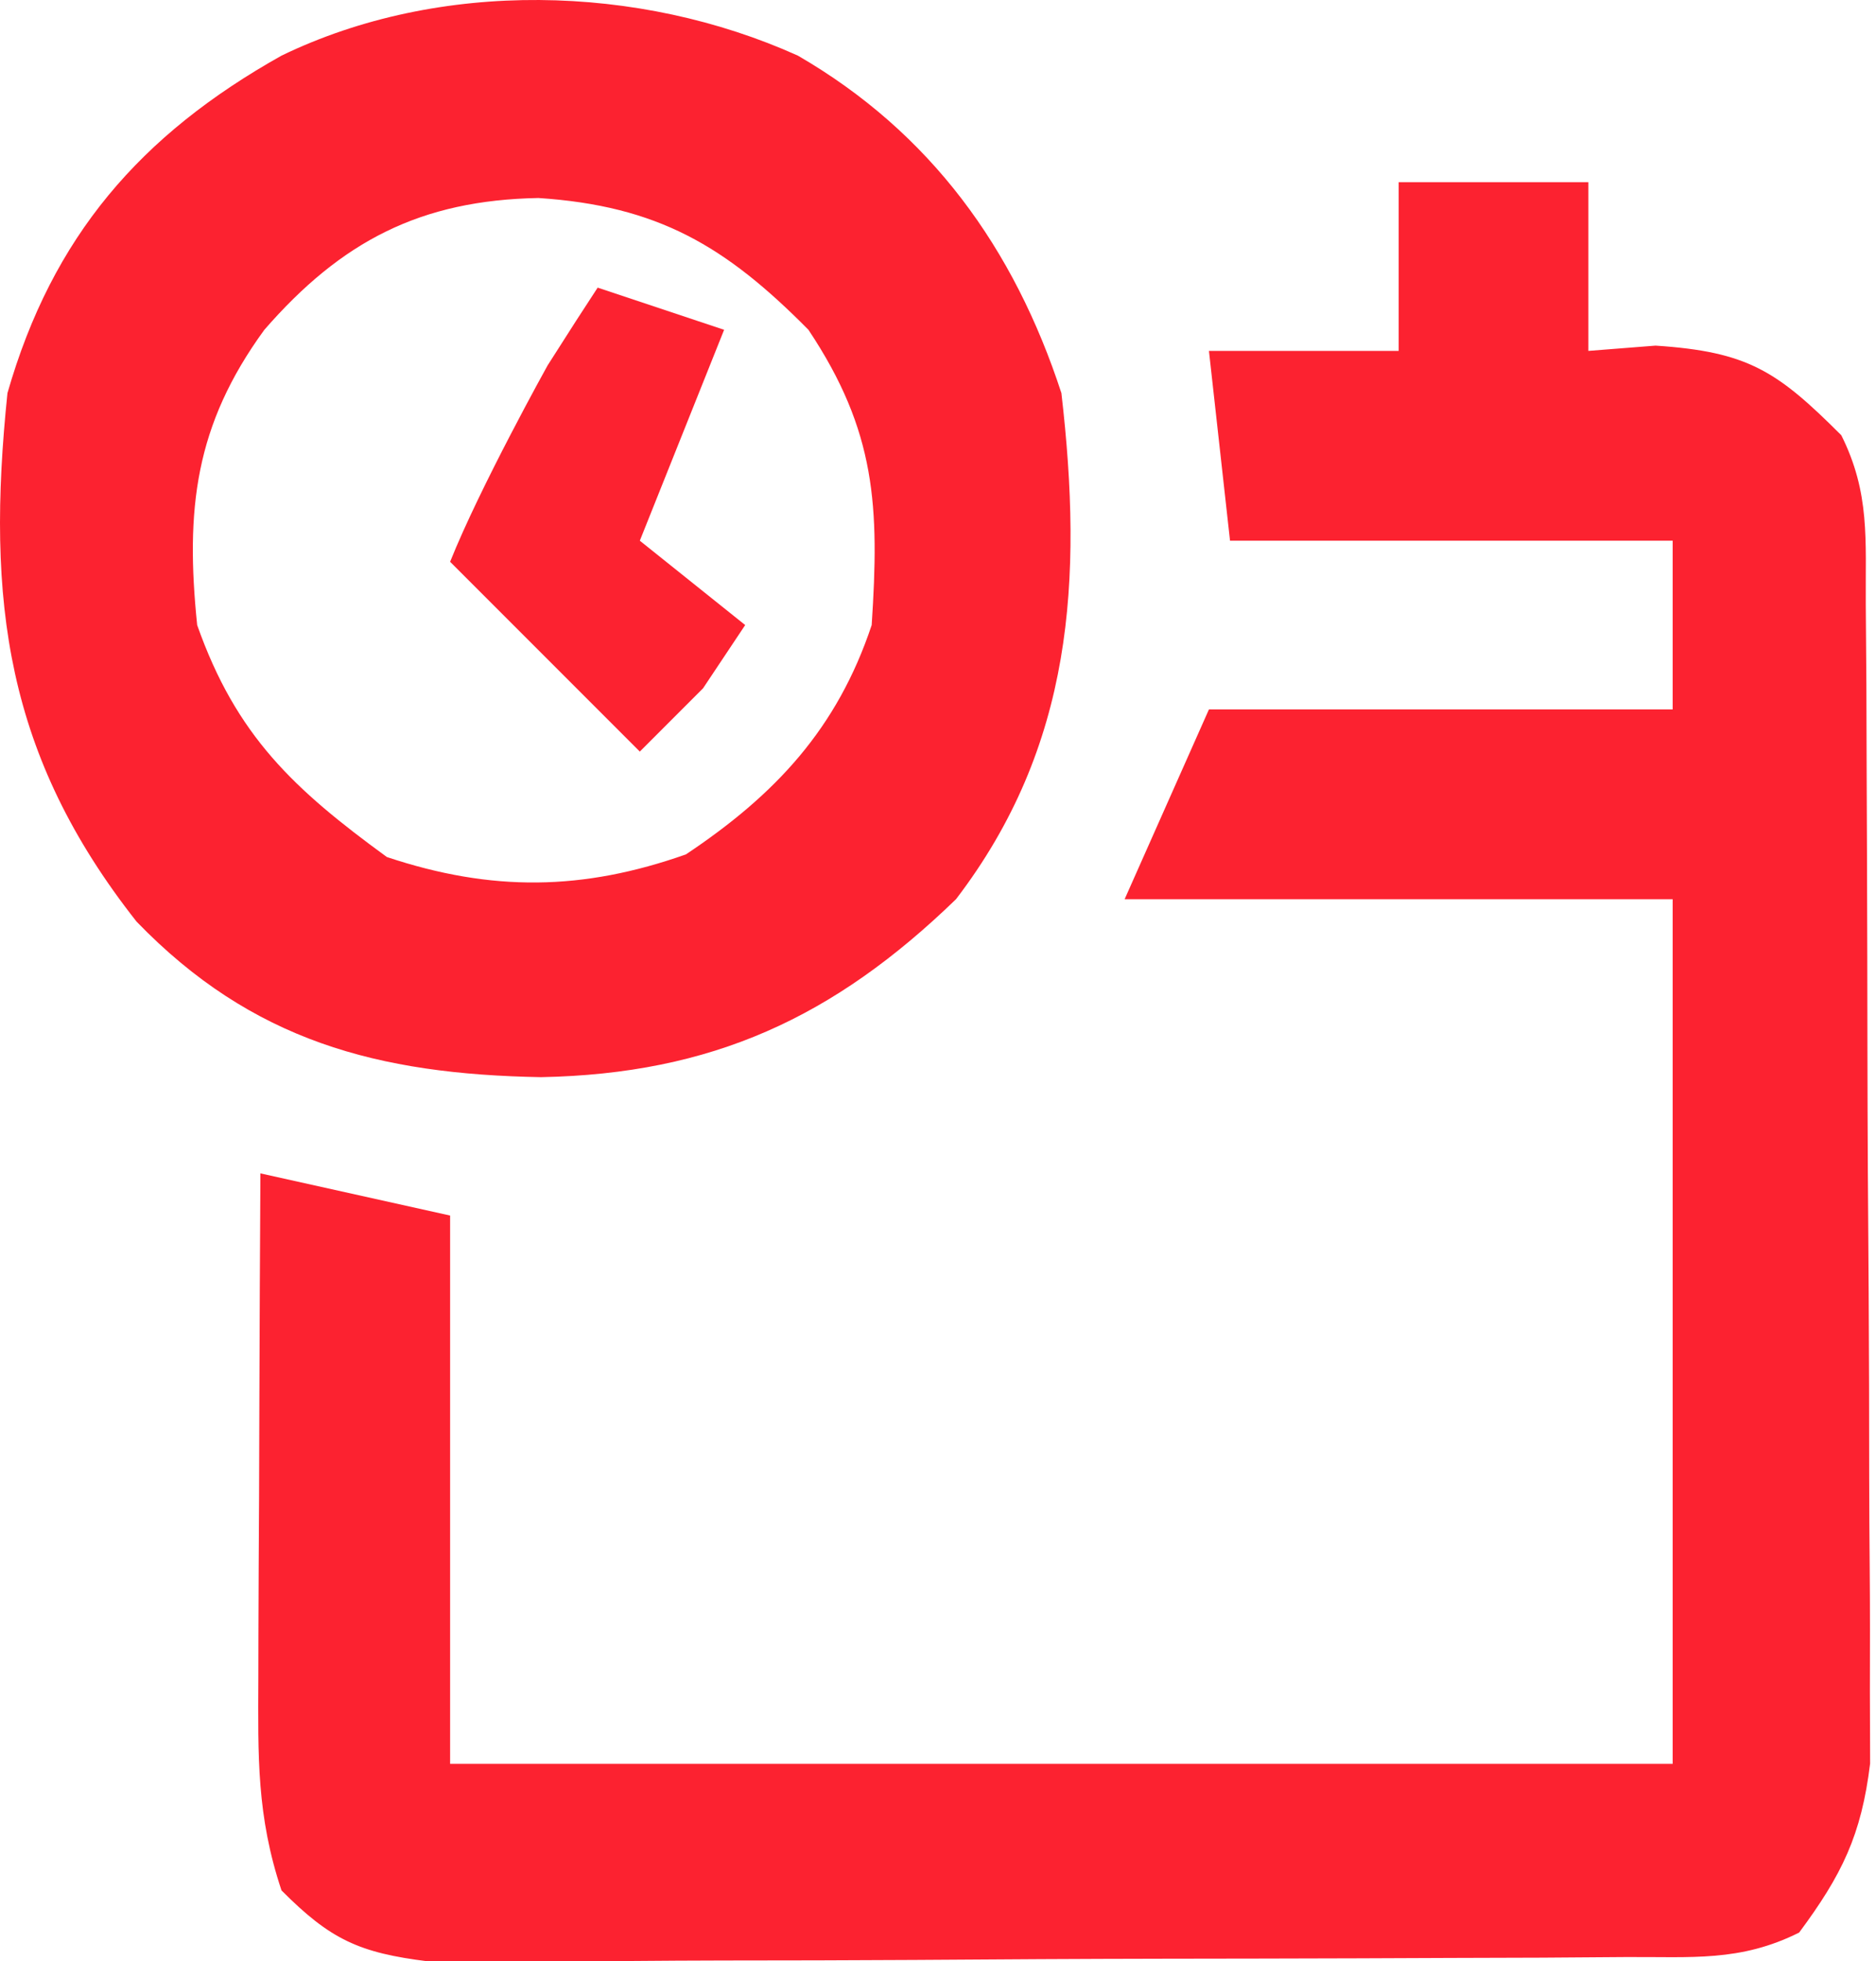 <svg width="89" height="93" viewBox="0 0 89 93" fill="none" xmlns="http://www.w3.org/2000/svg">
<path d="M66.354 8.639C69.324 8.639 72.294 8.639 75.354 8.639C75.354 11.279 75.354 13.919 75.354 16.639C76.406 16.557 77.457 16.474 78.541 16.389C82.922 16.677 84.302 17.588 87.354 20.639C88.725 23.382 88.496 25.591 88.515 28.662C88.524 29.927 88.534 31.192 88.544 32.495C88.549 33.883 88.553 35.271 88.557 36.659C88.562 38.079 88.568 39.499 88.574 40.919C88.585 43.899 88.59 46.879 88.594 49.859C88.599 53.672 88.623 57.485 88.652 61.298C88.671 64.233 88.676 67.168 88.677 70.103C88.68 71.508 88.688 72.914 88.701 74.319C88.719 76.289 88.715 78.259 88.71 80.228C88.716 81.908 88.716 81.908 88.721 83.622C88.307 87.023 87.383 88.902 85.354 91.639C82.562 93.035 80.254 92.782 77.131 92.8C75.823 92.81 74.515 92.82 73.167 92.829C71.732 92.834 70.297 92.838 68.861 92.842C67.394 92.848 65.927 92.854 64.46 92.86C61.381 92.87 58.303 92.876 55.224 92.879C51.281 92.885 47.338 92.909 43.395 92.937C40.363 92.956 37.331 92.961 34.299 92.963C32.846 92.966 31.392 92.974 29.938 92.987C27.904 93.004 25.869 93 23.835 92.996C22.098 93.001 22.098 93.001 20.327 93.007C17.034 92.6 15.676 91.972 13.354 89.639C12.174 86.101 12.241 83.298 12.256 79.565C12.257 78.881 12.259 78.197 12.26 77.493C12.266 75.312 12.278 73.132 12.291 70.952C12.296 69.472 12.301 67.992 12.305 66.512C12.316 62.888 12.333 59.264 12.354 55.639C15.324 56.299 18.294 56.959 21.354 57.639C21.354 66.219 21.354 74.799 21.354 83.639C40.494 83.639 59.634 83.639 79.354 83.639C79.354 70.109 79.354 56.579 79.354 42.639C70.774 42.639 62.194 42.639 53.354 42.639C55.334 38.184 55.334 38.184 57.354 33.639C64.614 33.639 71.874 33.639 79.354 33.639C79.354 30.999 79.354 28.359 79.354 25.639C72.424 25.639 65.494 25.639 58.354 25.639C57.859 21.184 57.859 21.184 57.354 16.639C60.324 16.639 63.294 16.639 66.354 16.639C66.354 13.999 66.354 11.359 66.354 8.639Z" fill="#FC2230"/>
<path d="M37.854 2.639C44.15 6.285 48.11 11.768 50.354 18.639C51.383 27.511 50.902 35.383 45.354 42.639C39.554 48.252 33.775 50.922 25.666 51.077C17.933 50.939 11.958 49.364 6.479 43.702C0.286 35.842 -0.67 28.524 0.354 18.639C2.486 11.212 6.659 6.392 13.354 2.639C20.856 -0.993 30.301 -0.765 37.854 2.639ZM12.541 15.639C9.243 20.162 8.791 24.163 9.354 29.639C11.212 34.905 13.957 37.433 18.354 40.639C23.334 42.299 27.656 42.238 32.541 40.514C36.774 37.692 39.713 34.562 41.354 29.639C41.722 24.023 41.569 20.462 38.354 15.639C34.421 11.664 31.209 9.761 25.541 9.389C19.946 9.492 16.199 11.438 12.541 15.639Z" fill="#FC2230"/>
<path d="M28.354 13.639C30.334 14.299 32.313 14.959 34.353 15.639C33.02 18.973 31.687 22.306 30.354 25.639C32.828 27.619 35.353 29.639 35.353 29.639L33.353 32.639L30.354 35.639C30.354 35.639 24.413 29.699 21.354 26.639C22.773 23.089 25.979 17.327 25.979 17.327C25.979 17.327 26.87 15.932 27.33 15.213C27.837 14.434 27.837 14.434 28.354 13.639Z" fill="#FC2230"/>
</svg>
